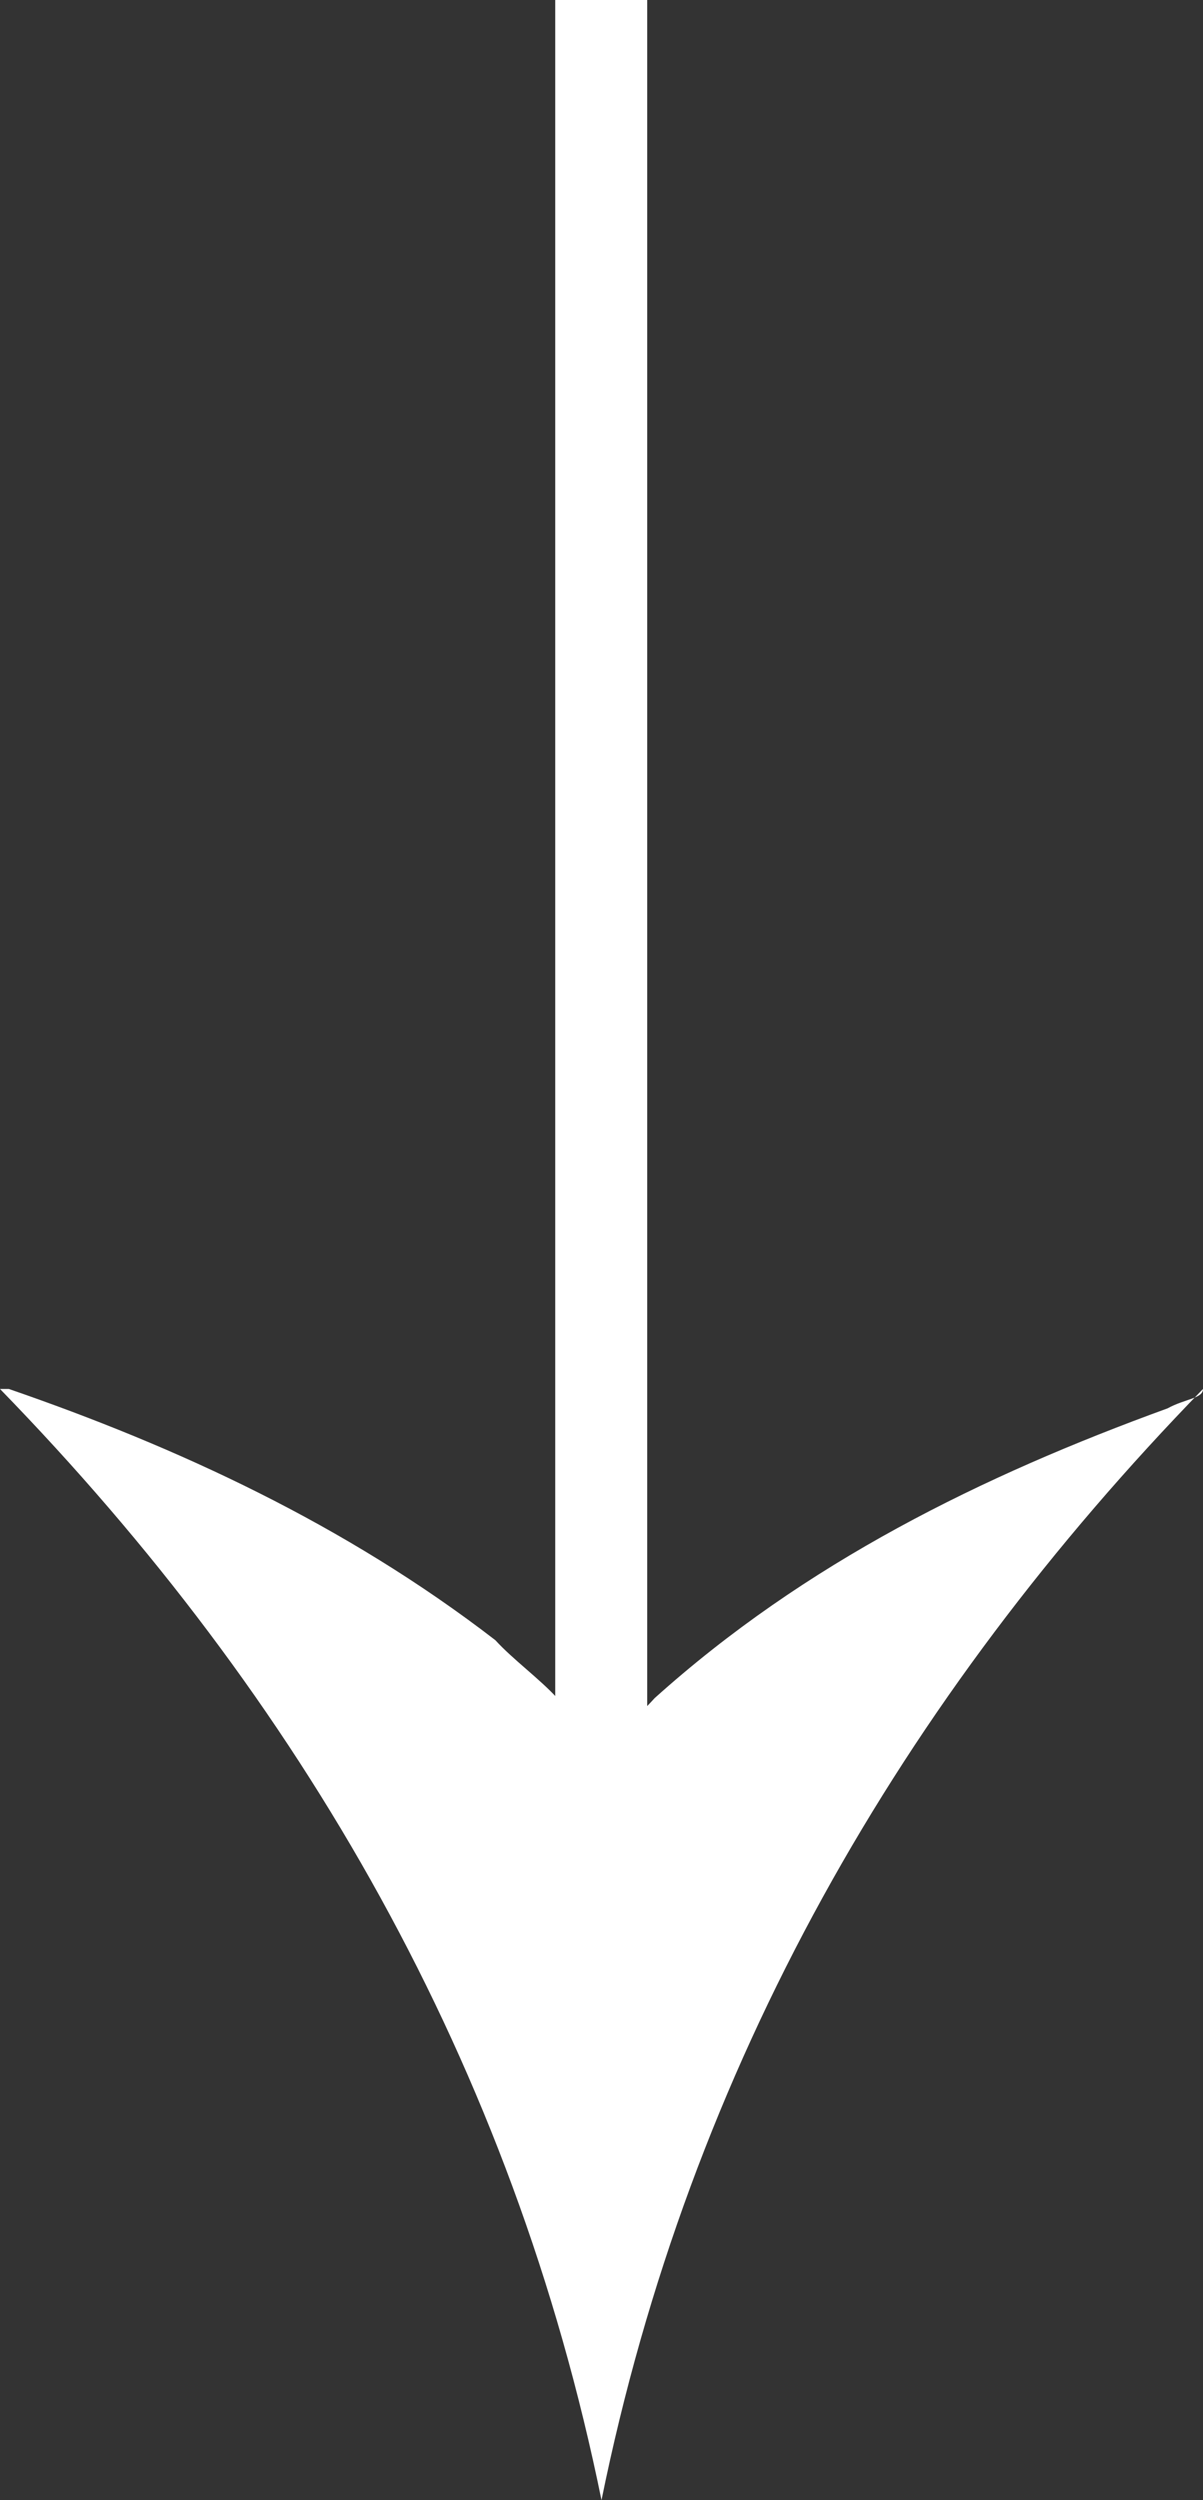 <svg class="c-hero-sb__arrow-1" width="13" height="27" viewBox="0 0 13 27" fill="none" xmlns="http://www.w3.org/2000/svg">
          <rect x="0" y="0" width="13" height="27" fill="#333333" stroke="none"/>
          <path d="M12.618 15.209C10.61 15.939 8.699 16.878 7.074 18.339C6.978 18.444 6.882 18.548 6.691 18.652C6.596 18.756 6.5 18.756 6.404 18.652C6.309 18.548 6.213 18.444 6.022 18.339C5.831 18.13 5.544 17.922 5.353 17.713C3.728 16.461 1.912 15.626 0.096 15H0C3.25 18.339 5.544 22.304 6.5 27C7.456 22.304 9.75 18.339 13 15C13 15.104 12.809 15.104 12.618 15.209Z" fill="white"></path>
          <path d="M6.596 19.779C6.696 19.68 6.795 19.58 6.994 19.481V0H6V19.481C6.099 19.58 6.199 19.68 6.398 19.779C6.398 19.878 6.497 19.878 6.596 19.779Z" fill="white"></path>
        </svg>
